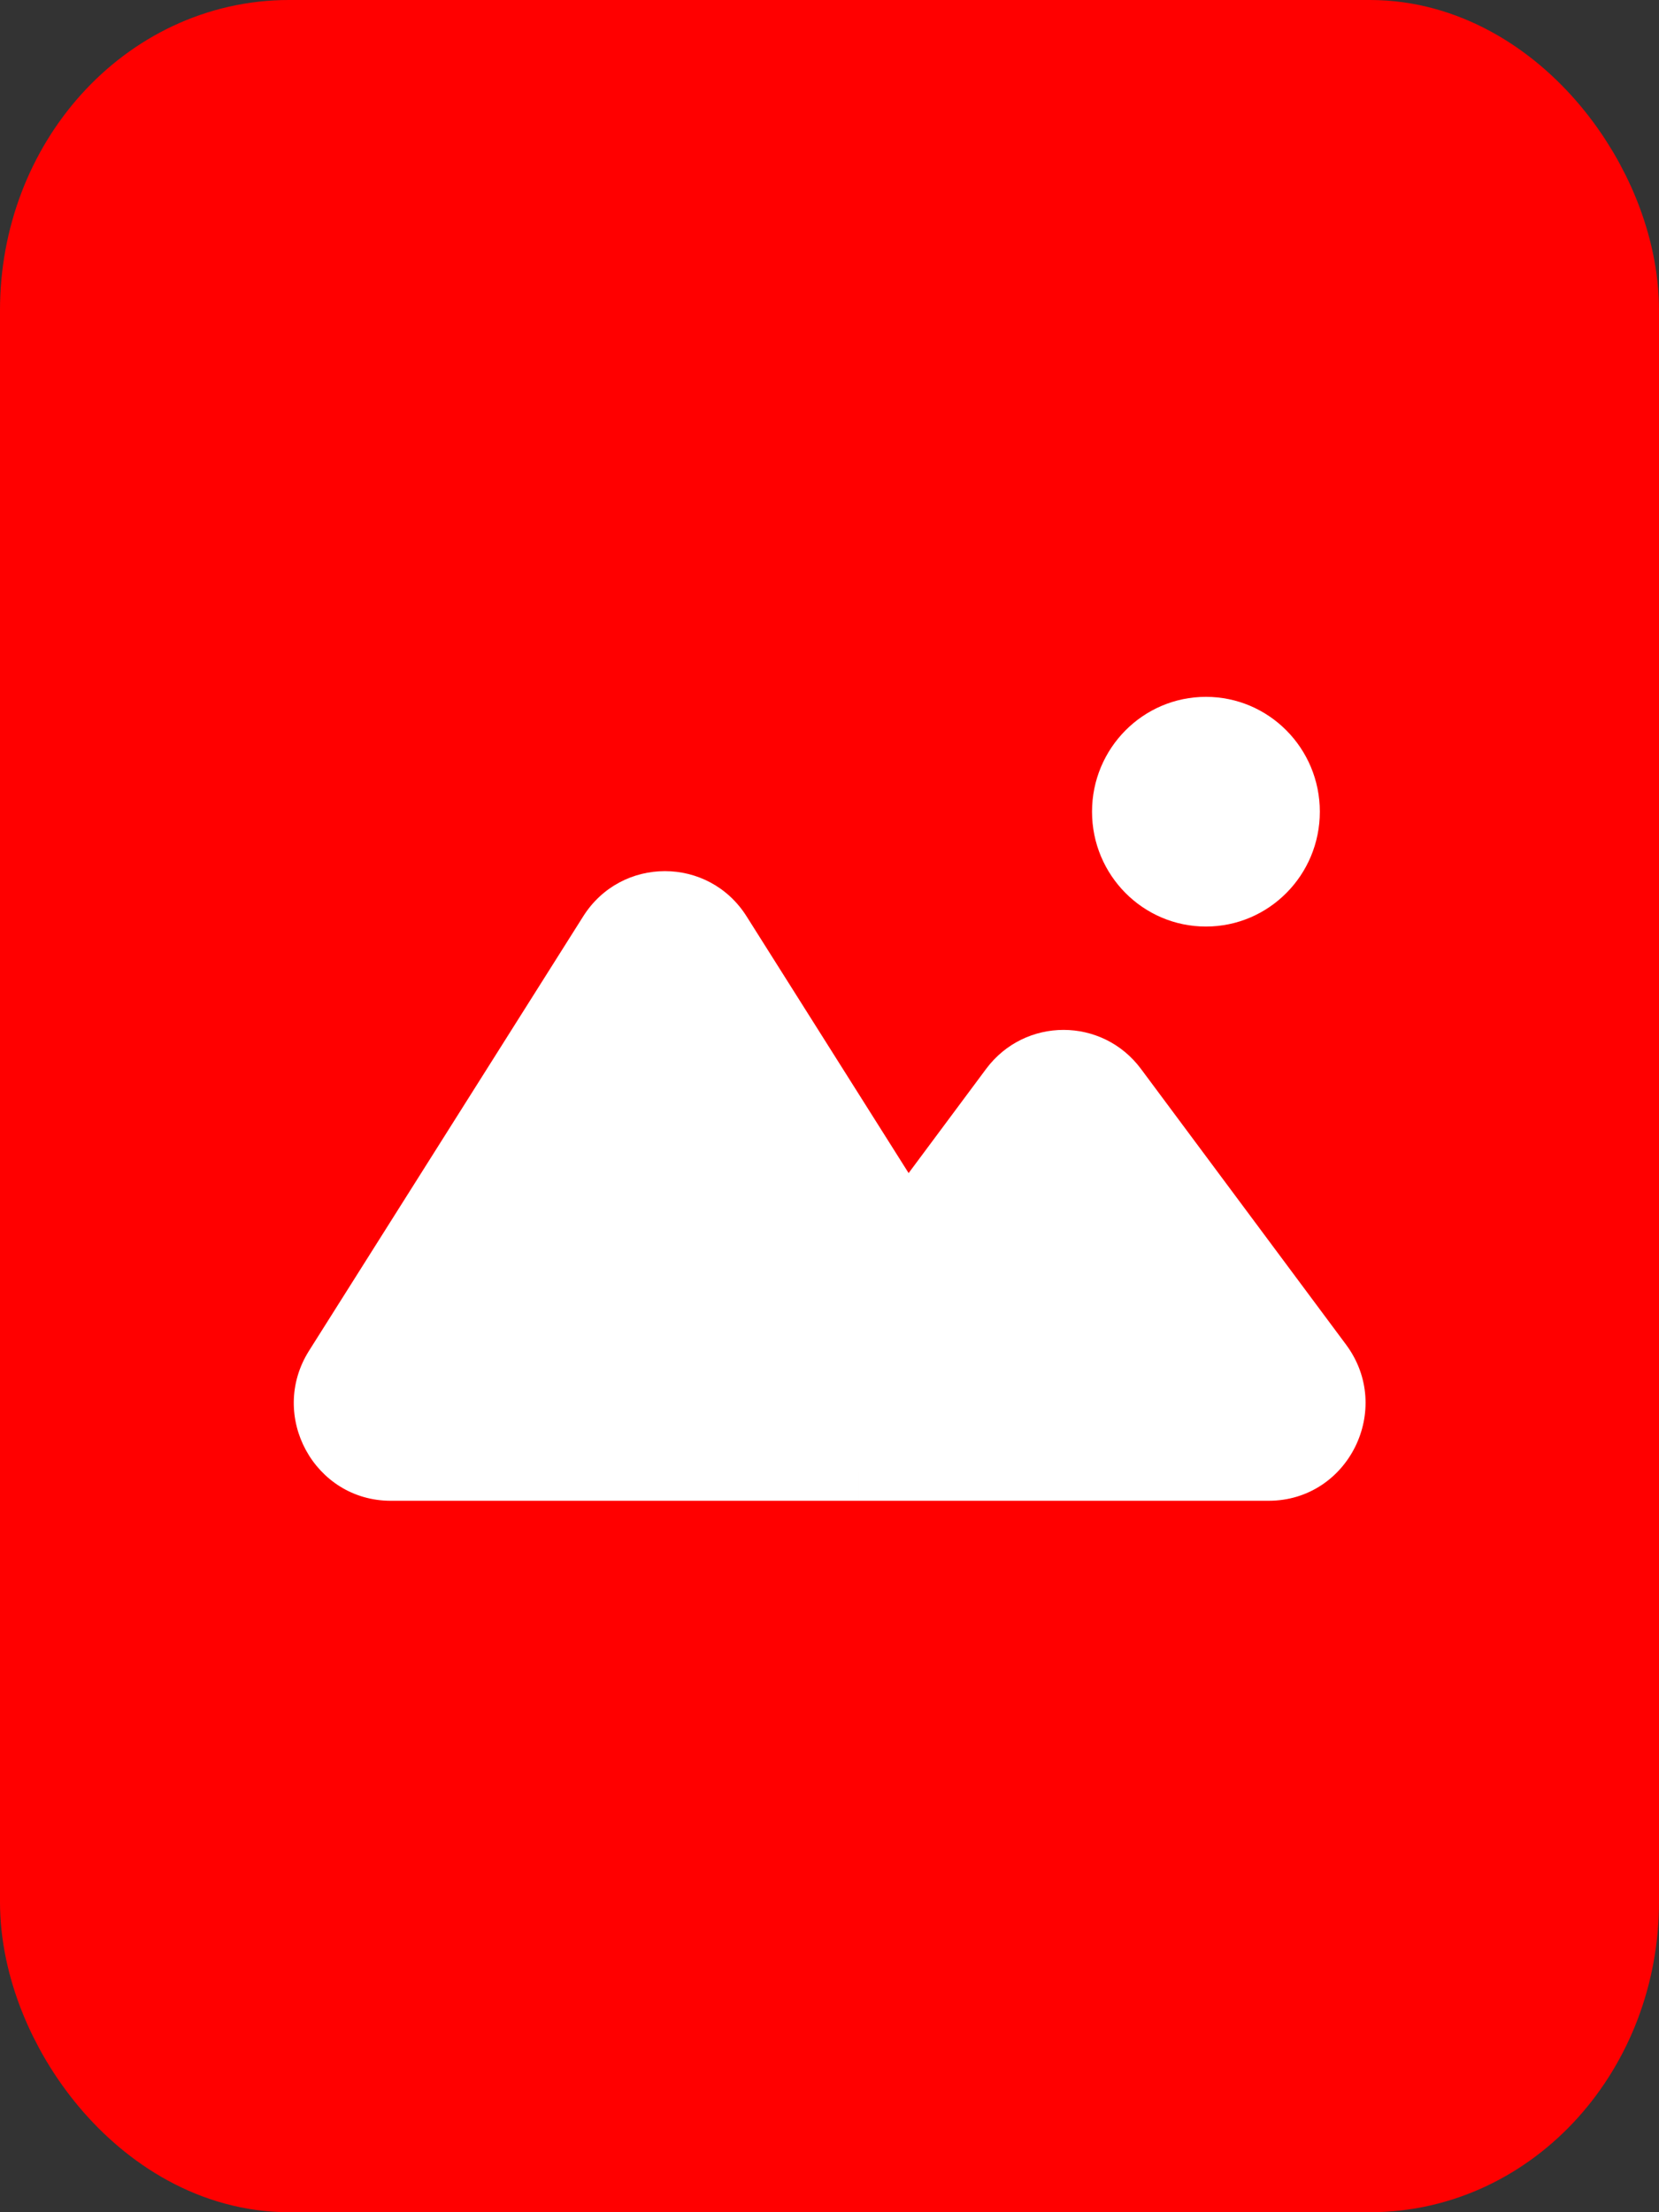<?xml version="1.0" encoding="UTF-8" standalone="no"?>
<!-- Created with Inkscape (http://www.inkscape.org/) -->

<svg
   width="3000"
   height="4000"
   viewBox="0 0 793.75 1058.333"
   version="1.1"
   id="svg5"
   inkscape:version="1.2.1 (9c6d41e410, 2022-07-14)"
   sodipodi:docname="img_small.svg"
   xmlns:inkscape="http://www.inkscape.org/namespaces/inkscape"
   xmlns:sodipodi="http://sodipodi.sourceforge.net/DTD/sodipodi-0.dtd"
   xmlns="http://www.w3.org/2000/svg"
   xmlns:svg="http://www.w3.org/2000/svg">
  <rect x="0" y="0" width="793.75" height="1058.333" fill="#333333" stroke="none"/>
  <sodipodi:namedview
     id="namedview7"
     pagecolor="#000000"
     bordercolor="#666666"
     borderopacity="1.0"
     inkscape:showpageshadow="2"
     inkscape:pageopacity="0.0"
     inkscape:pagecheckerboard="0"
     inkscape:deskcolor="#d1d1d1"
     inkscape:document-units="mm"
     showgrid="false"
     inkscape:zoom="0.10145122"
     inkscape:cx="1660.8967"
     inkscape:cy="808.27022"
     inkscape:window-width="1920"
     inkscape:window-height="1051"
     inkscape:window-x="0"
     inkscape:window-y="0"
     inkscape:window-maximized="1"
     inkscape:current-layer="layer1"
     showguides="false" />
  <defs
     id="defs2" />
  <g
     inkscape:label="Ebene 1"
     inkscape:groupmode="layer"
     id="layer1">
    <rect
       style="fill:#ff0000;fill-opacity:1;stroke:#ff0000;stroke-width:92.823;stroke-linecap:round;stroke-linejoin:round;stroke-miterlimit:0;stroke-dasharray:none;stroke-opacity:1;paint-order:stroke fill markers"
       id="rect790"
       width="700.927"
       height="965.51"
       x="46.411"
       y="46.411"
       rx="91.824"
       ry="101.98" />
    <g
       id="g29997"
       transform="matrix(1.282,0,0,1.282,-62.483,-417.228)"
       style="opacity:1;fill:#ffffff;fill-opacity:1">
      <ellipse
         cx="498.798"
         cy="628.351"
         fill="#222222"
         id="circle28737"
         style="fill:#ffffff;fill-opacity:1;stroke-width:21.341"
         rx="42.509"
         ry="42.857" />
      <path
         fill-rule="evenodd"
         clip-rule="evenodd"
         d="M 369.149,874.78 H 194.563 c -20.131,0 -32.326,-22.402 -21.521,-39.521 l 102.319,-162.103 c 10.025,-15.879 33.016,-15.879 43.034,0 l 68.732,108.883 38.134,-51.259 c 10.202,-13.715 30.606,-13.715 40.809,0 l 76.516,102.857 c 12.604,16.952 0.803,41.143 -20.404,41.143 H 399.201 Z"
         fill="#2a4157"
         fill-opacity="0.24"
         id="path28739"
         style="fill:#ffffff;fill-opacity:1;stroke-width:21.341" />
      <path
         d="m 173.042,835.26 8.965,5.75 z m 102.319,-162.103 8.965,5.75 v 0 z m 43.034,0 8.973,-5.75 v 0 z m 68.732,108.883 -8.965,5.75 c 1.848,2.964 5.061,4.819 8.555,4.957 3.454,0.162 6.828,-1.466 8.909,-4.276 z m 38.134,-51.259 -8.507,-6.431 v 0 z m 40.809,0 8.499,-6.431 z m 76.516,102.857 8.499,-6.431 v 0 z M 194.563,885.494 H 369.149 V 864.066 H 194.563 Z m -30.486,-55.987 c -15.303,24.251 2.008,55.987 30.486,55.987 v -21.428 c -11.745,0 -18.854,-13.068 -12.556,-23.053 z m 102.319,-162.103 -102.319,162.103 17.93,11.505 102.319,-162.104 z m 60.972,0 c -14.203,-22.495 -46.769,-22.495 -60.972,0 l 17.93,11.504 c 5.864,-9.262 19.264,-9.262 25.104,0 z m 68.724,108.881 -68.724,-108.881 -17.938,11.504 68.732,108.882 z m 20.661,-51.935 -38.134,51.259 17.006,12.857 38.134,-51.259 z m 57.815,0 c -14.452,-19.429 -43.363,-19.429 -57.815,0 l 17.006,12.857 c 5.945,-8.002 17.85,-8.002 23.802,0 z m 76.516,102.857 -76.516,-102.857 -17.006,12.857 76.516,102.857 z m -28.903,58.286 c 29.771,0 46.769,-34.271 28.903,-58.286 l -17.006,12.857 c 7.391,9.89 0,24 -11.897,24 z m -122.98,0 H 522.181 V 864.066 H 399.201 Z m -30.052,0 h 30.052 v -21.428 h -30.052 z"
         fill="#222222"
         id="path28741"
         style="fill:#ffffff;fill-opacity:1;stroke-width:21.341" />
    </g>
  </g>
</svg>
